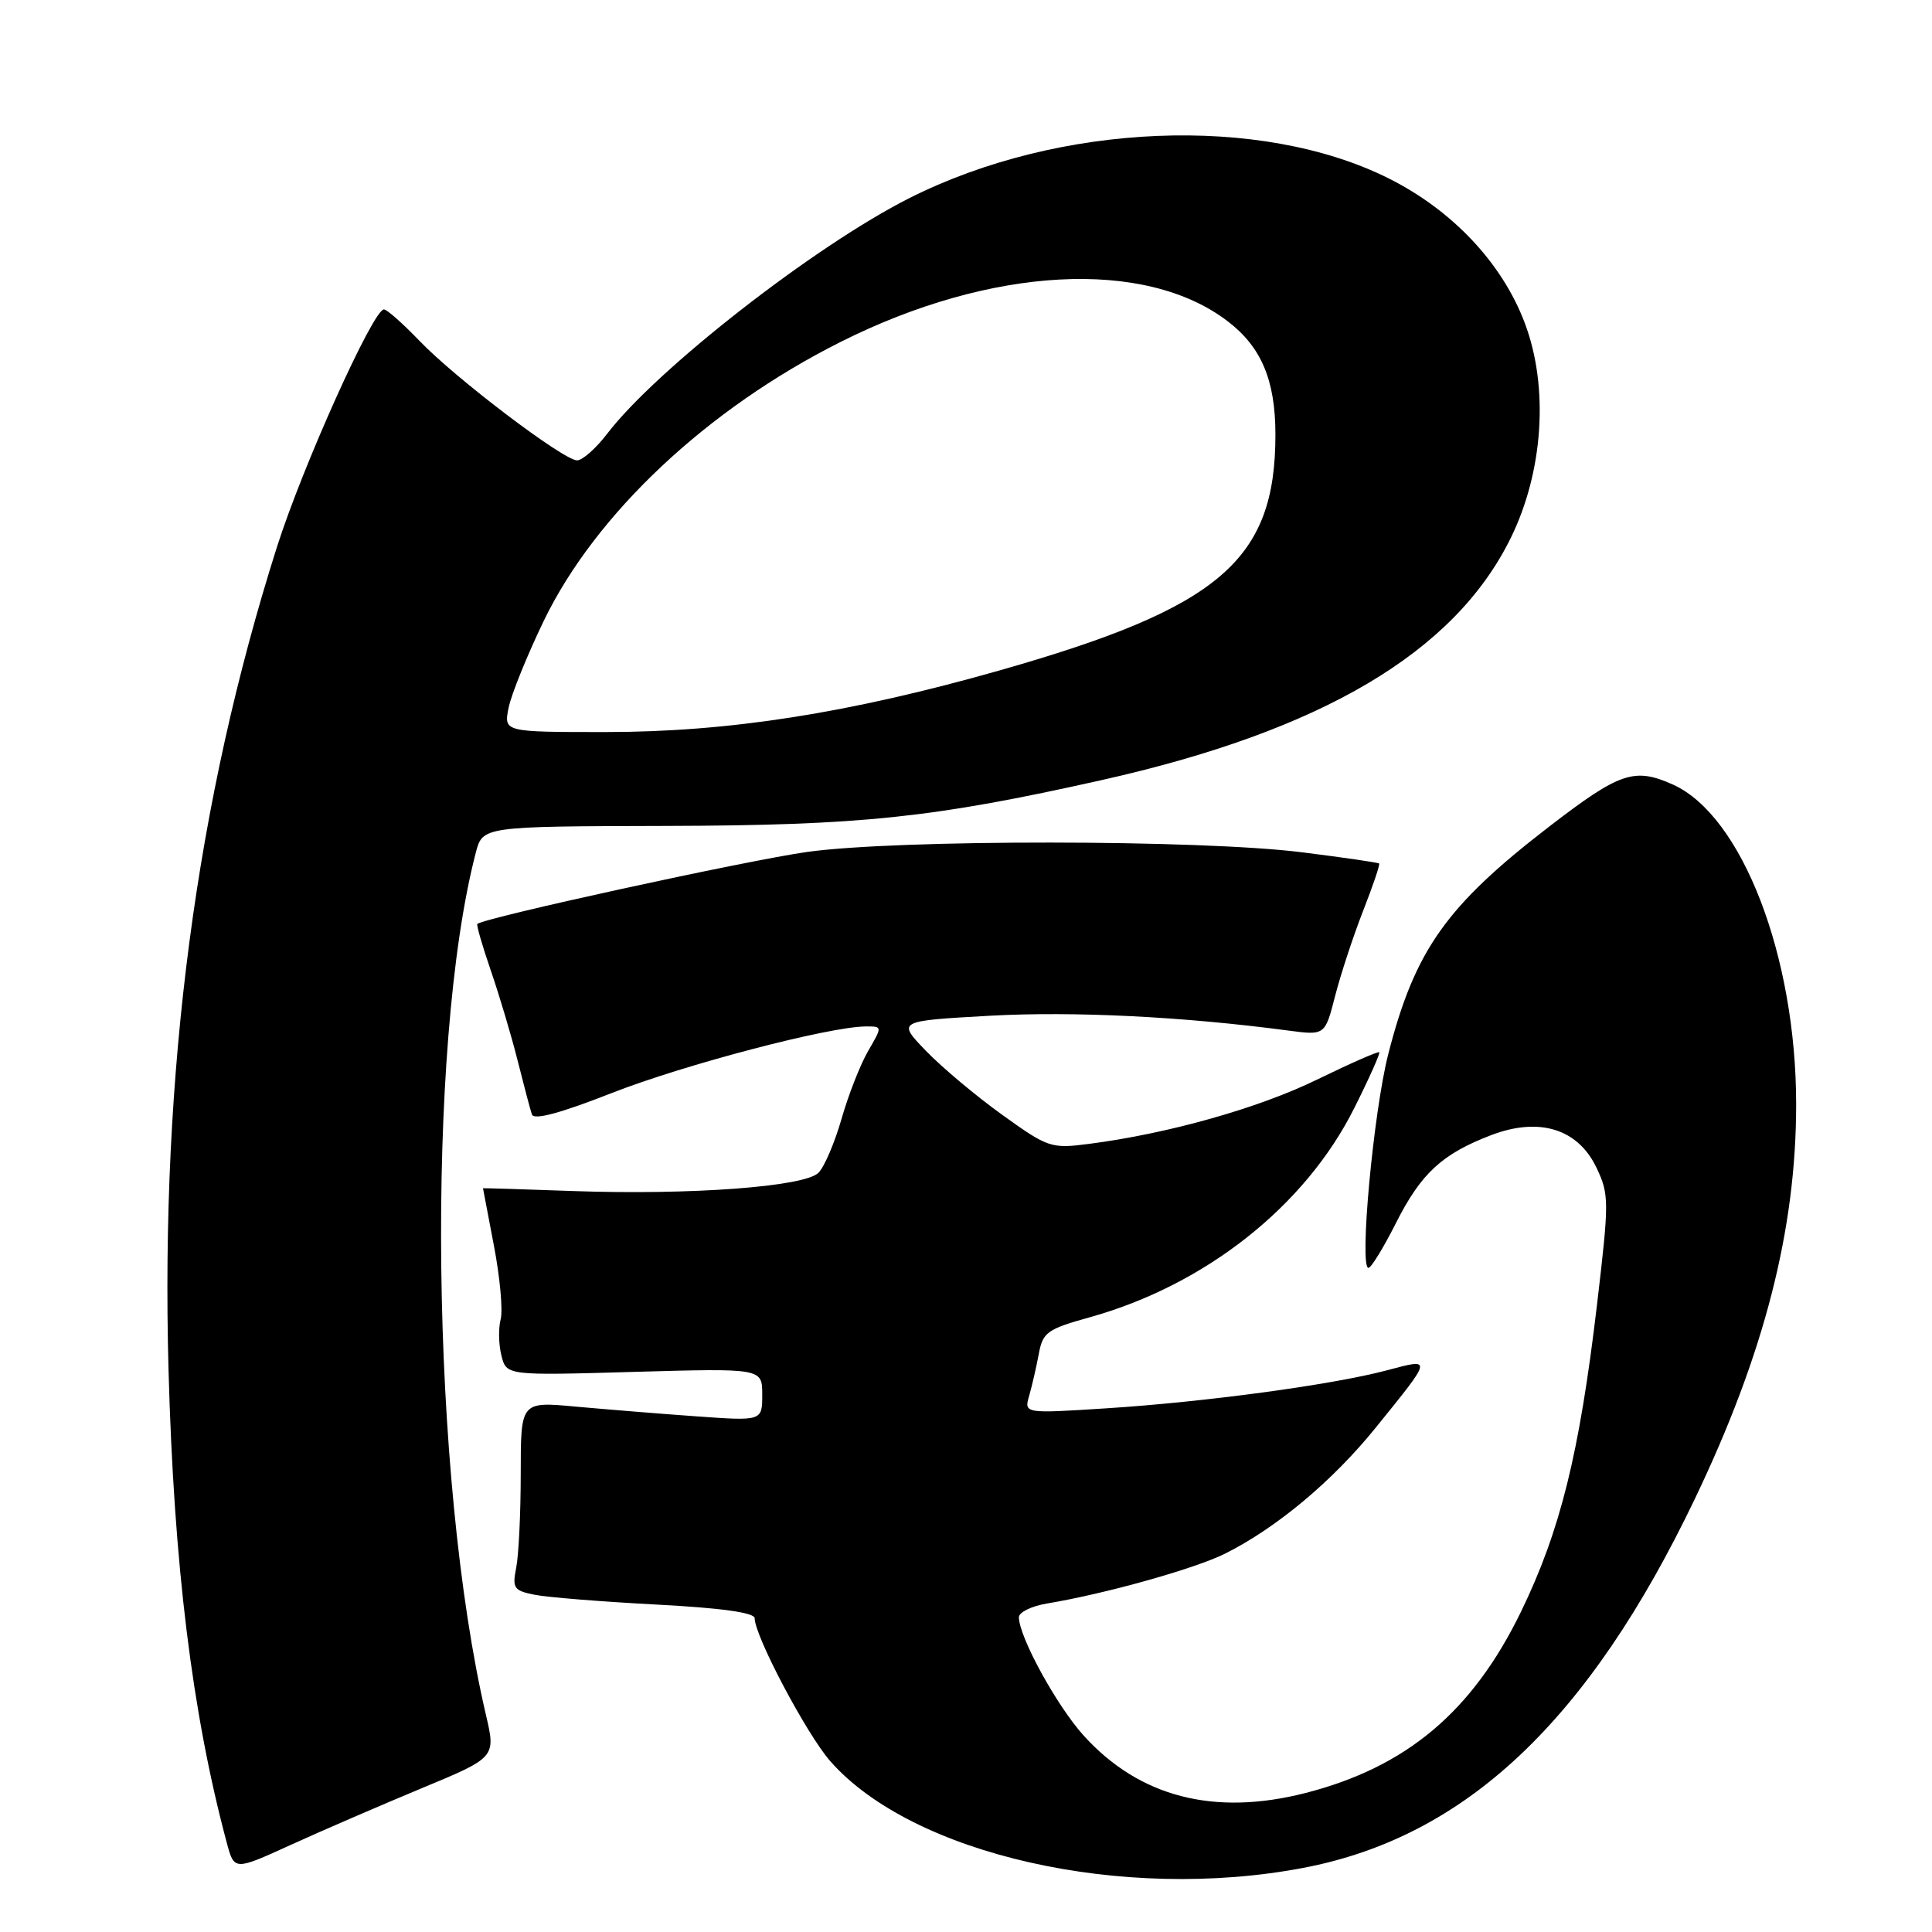 <?xml version="1.0" encoding="UTF-8" standalone="no"?>
<!DOCTYPE svg PUBLIC "-//W3C//DTD SVG 1.1//EN" "http://www.w3.org/Graphics/SVG/1.1/DTD/svg11.dtd" >
<svg xmlns="http://www.w3.org/2000/svg" xmlns:xlink="http://www.w3.org/1999/xlink" version="1.1" viewBox="0 0 256 256">
 <g >
 <path fill="currentColor"
d=" M 172.66 247.51 C 194.16 243.43 210.46 228.08 224.58 198.60 C 233.77 179.41 238.00 162.94 238.00 146.33 C 238.00 126.68 230.82 108.06 221.65 103.95 C 216.56 101.67 214.63 102.33 205.31 109.50 C 191.63 120.03 187.48 125.88 183.95 139.68 C 181.99 147.35 180.08 168.00 181.33 168.00 C 181.68 168.00 183.31 165.35 184.95 162.10 C 188.29 155.47 191.08 152.90 197.59 150.41 C 203.97 147.98 209.09 149.57 211.55 154.74 C 213.23 158.29 213.23 159.15 211.60 172.98 C 209.27 192.66 206.75 202.82 201.54 213.56 C 195.11 226.79 186.37 234.15 172.99 237.58 C 160.87 240.68 150.95 238.11 143.58 229.96 C 140.01 226.00 135.03 216.91 135.01 214.30 C 135.00 213.63 136.69 212.81 138.75 212.47 C 146.54 211.17 158.37 207.85 162.36 205.85 C 169.18 202.43 176.60 196.22 182.30 189.16 C 189.88 179.79 189.84 179.96 183.75 181.58 C 176.56 183.49 159.73 185.77 146.59 186.61 C 135.68 187.31 135.68 187.31 136.38 184.91 C 136.76 183.58 137.33 181.10 137.65 179.38 C 138.17 176.55 138.77 176.11 144.35 174.56 C 159.70 170.29 172.95 159.83 179.45 146.82 C 181.42 142.90 182.90 139.57 182.76 139.43 C 182.61 139.28 178.91 140.91 174.52 143.05 C 166.74 146.85 154.76 150.22 144.30 151.57 C 139.28 152.22 138.88 152.09 132.80 147.72 C 129.33 145.23 124.78 141.41 122.68 139.23 C 118.87 135.28 118.87 135.28 131.18 134.59 C 142.21 133.98 156.74 134.70 170.68 136.55 C 175.57 137.20 175.57 137.20 176.91 131.97 C 177.65 129.09 179.32 124.02 180.62 120.69 C 181.92 117.37 182.88 114.55 182.74 114.42 C 182.61 114.29 178.00 113.62 172.50 112.93 C 159.00 111.24 119.05 111.21 107.00 112.88 C 99.09 113.98 64.08 121.62 63.25 122.43 C 63.11 122.56 63.91 125.33 65.03 128.59 C 66.15 131.84 67.75 137.20 68.58 140.50 C 69.41 143.80 70.26 147.02 70.48 147.67 C 70.74 148.45 74.24 147.51 81.04 144.84 C 90.65 141.07 109.87 136.03 114.72 136.01 C 116.93 136.00 116.93 136.00 115.04 139.25 C 114.00 141.04 112.41 145.09 111.51 148.25 C 110.60 151.41 109.23 154.63 108.45 155.40 C 106.61 157.25 91.48 158.37 75.96 157.82 C 69.38 157.58 64.00 157.42 64.00 157.45 C 64.00 157.48 64.65 160.91 65.45 165.08 C 66.25 169.25 66.65 173.63 66.34 174.81 C 66.03 176.00 66.07 178.16 66.44 179.62 C 67.11 182.27 67.11 182.27 84.05 181.78 C 101.00 181.30 101.00 181.30 101.00 184.80 C 101.00 188.30 101.00 188.30 92.25 187.67 C 87.44 187.33 80.24 186.74 76.25 186.38 C 69.00 185.71 69.00 185.71 69.00 195.23 C 69.00 200.47 68.73 206.09 68.40 207.73 C 67.86 210.43 68.09 210.77 70.82 211.31 C 72.48 211.65 79.73 212.23 86.92 212.61 C 95.56 213.06 100.00 213.68 100.00 214.43 C 100.00 216.78 106.89 229.80 110.01 233.36 C 120.89 245.75 148.76 252.05 172.66 247.51 Z  M 55.83 236.97 C 65.71 232.87 65.71 232.87 64.38 227.19 C 57.06 195.86 56.39 138.62 63.04 113.00 C 63.95 109.50 63.95 109.50 88.22 109.44 C 114.11 109.37 123.65 108.37 145.96 103.37 C 175.16 96.83 192.72 86.45 200.17 71.31 C 204.51 62.49 205.25 51.29 202.04 42.80 C 199.06 34.88 192.45 27.86 184.01 23.64 C 167.04 15.15 140.35 16.25 120.50 26.25 C 107.97 32.57 86.95 48.96 80.45 57.48 C 78.97 59.41 77.18 61.00 76.47 61.00 C 74.67 61.00 60.33 50.13 55.55 45.13 C 53.37 42.86 51.27 41.00 50.87 41.00 C 49.45 41.00 40.11 61.74 36.69 72.50 C 25.98 106.22 21.26 142.04 22.33 181.50 C 23.04 207.39 25.45 227.01 30.05 244.18 C 31.04 247.87 31.04 247.87 38.50 244.47 C 42.60 242.60 50.40 239.23 55.83 236.97 Z  M 67.39 93.79 C 67.75 92.02 69.85 86.82 72.07 82.23 C 78.92 68.08 93.71 54.18 111.38 45.31 C 131.32 35.29 151.70 34.20 162.65 42.55 C 167.14 45.97 169.00 50.38 169.00 57.60 C 169.00 74.23 161.65 80.52 132.50 88.82 C 112.52 94.50 96.57 97.00 80.25 97.00 C 66.75 97.00 66.75 97.00 67.39 93.79 Z "/>
</g>
</svg>